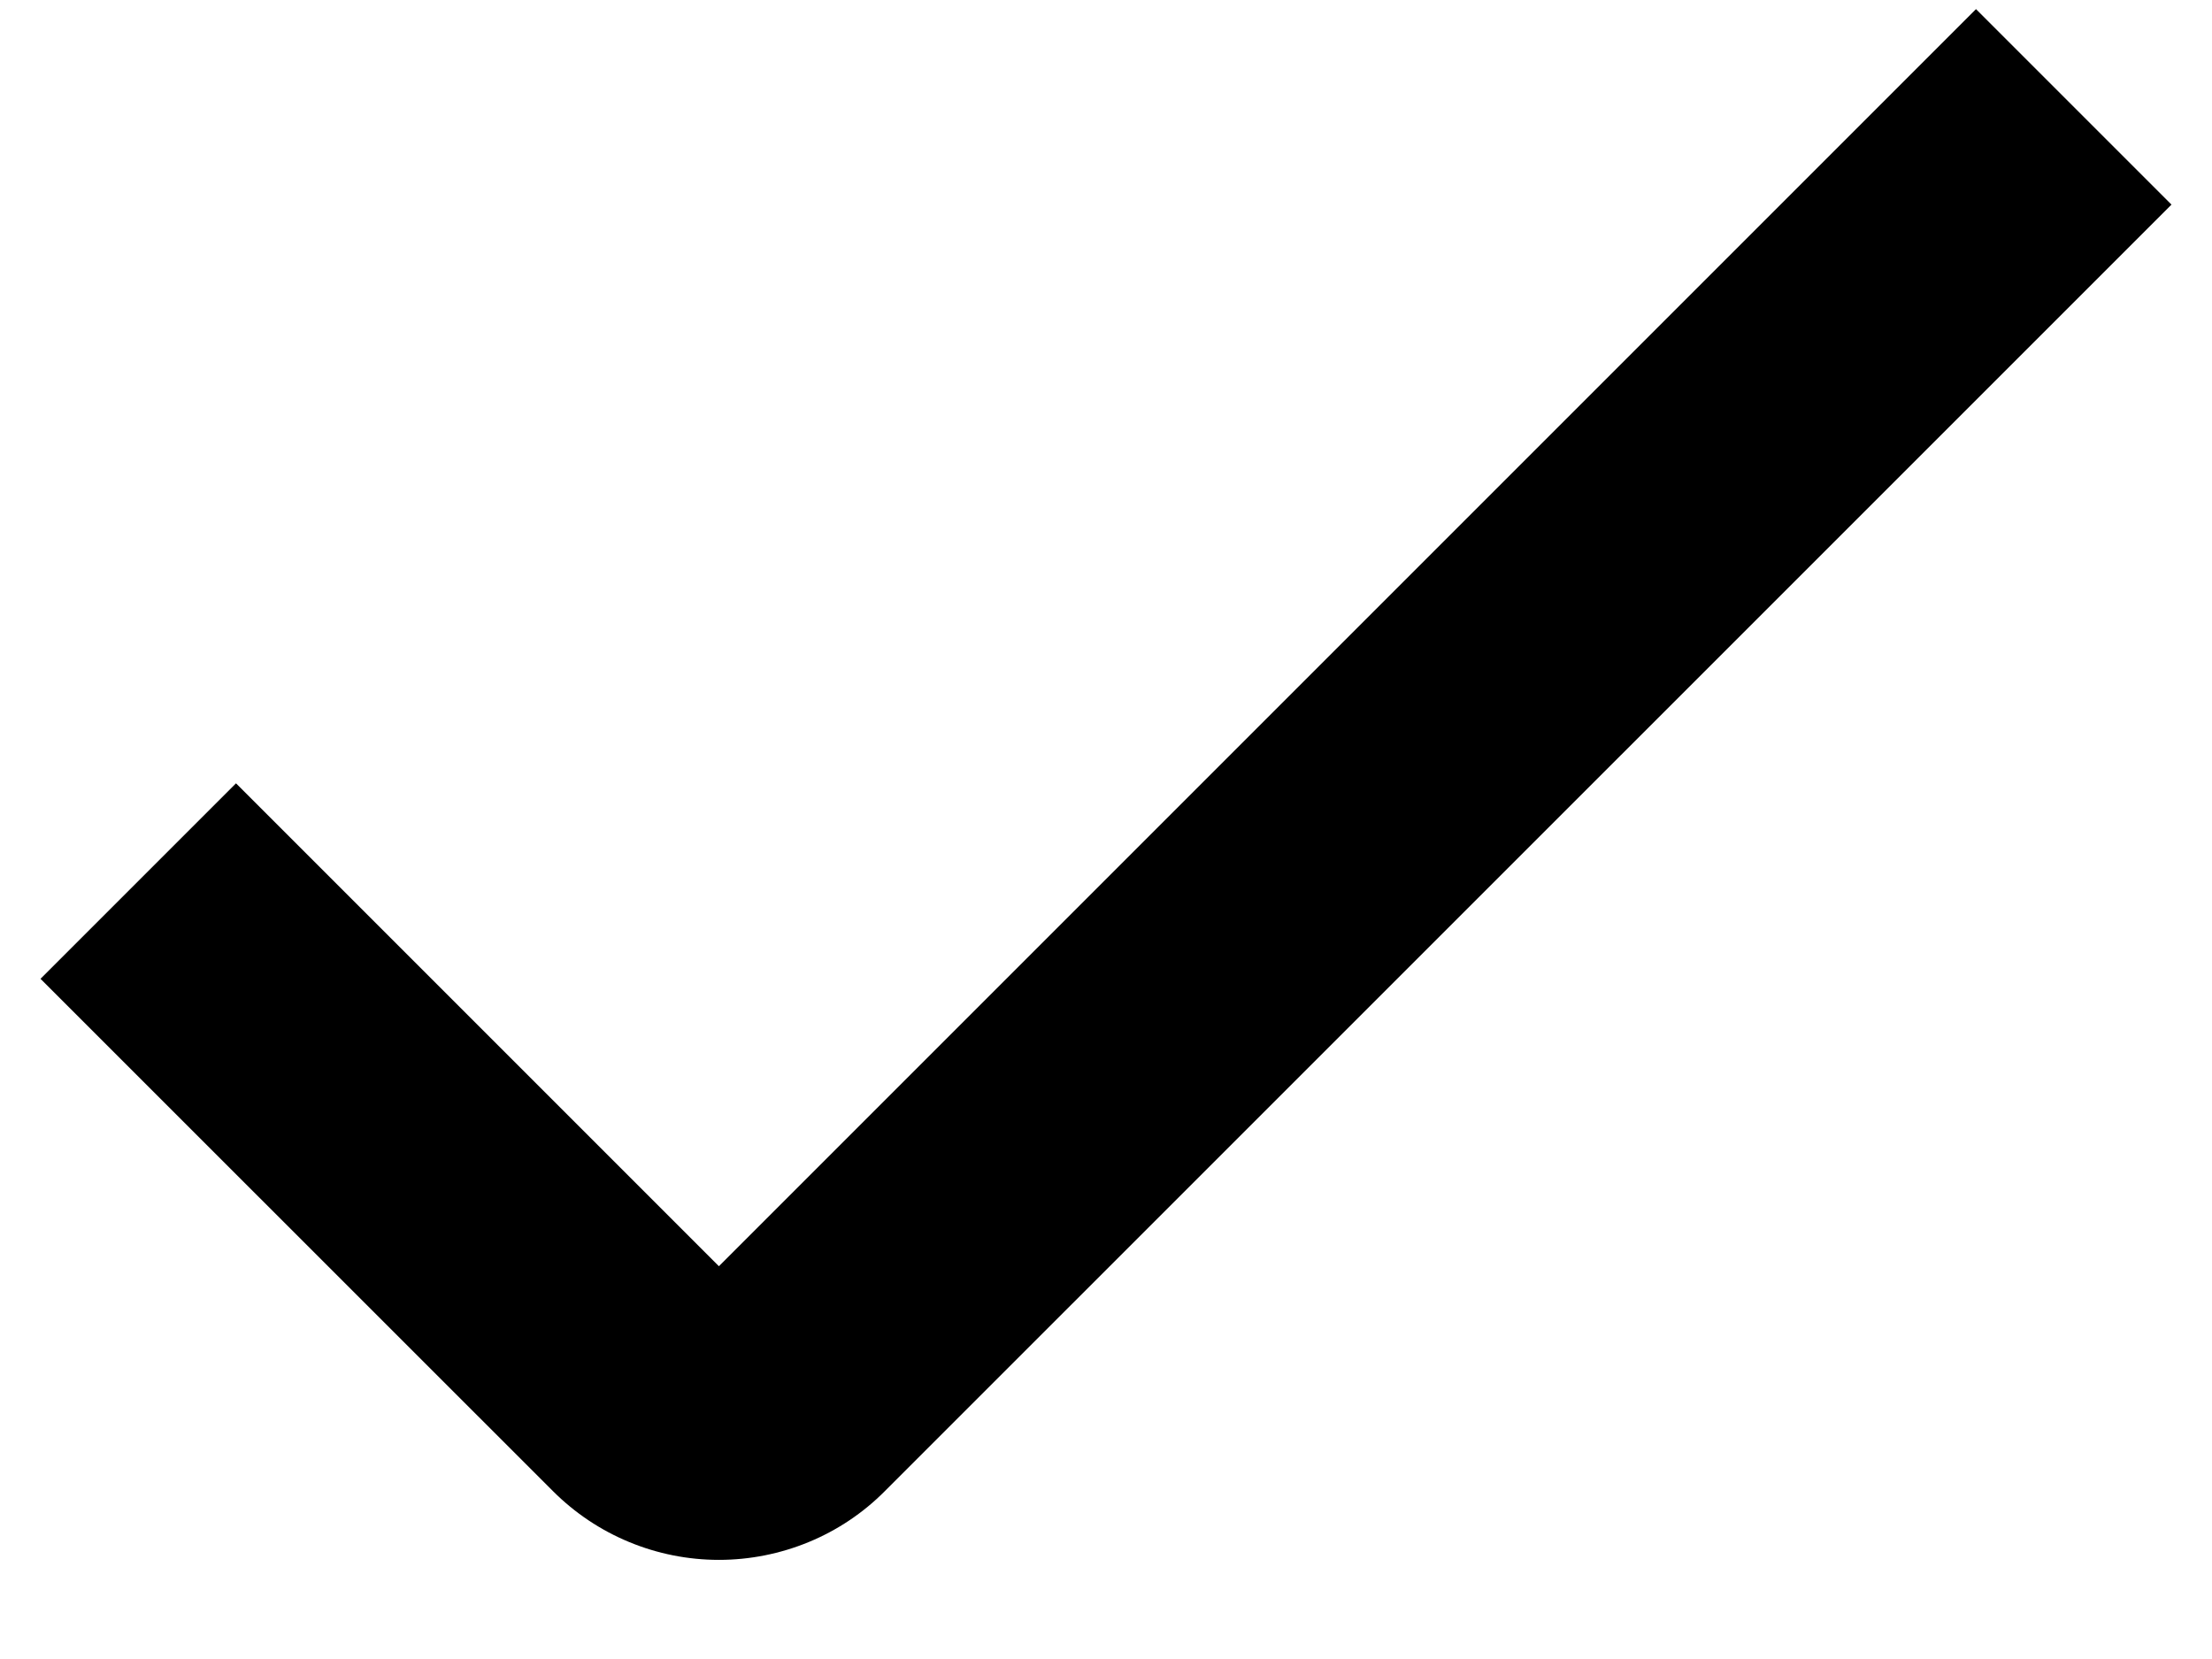 <svg width="16" height="12" viewBox="0 0 16 12" fill="none" xmlns="http://www.w3.org/2000/svg">
<path d="M5.2 11.283C4.977 11.283 4.756 11.239 4.551 11.154C4.345 11.069 4.158 10.944 4 10.786L0.293 7.08L1.707 5.666L5.2 9.159L14.293 0.066L15.707 1.48L6.4 10.786C6.243 10.944 6.056 11.069 5.85 11.154C5.644 11.239 5.423 11.283 5.2 11.283Z" fill="black"/>
</svg>
